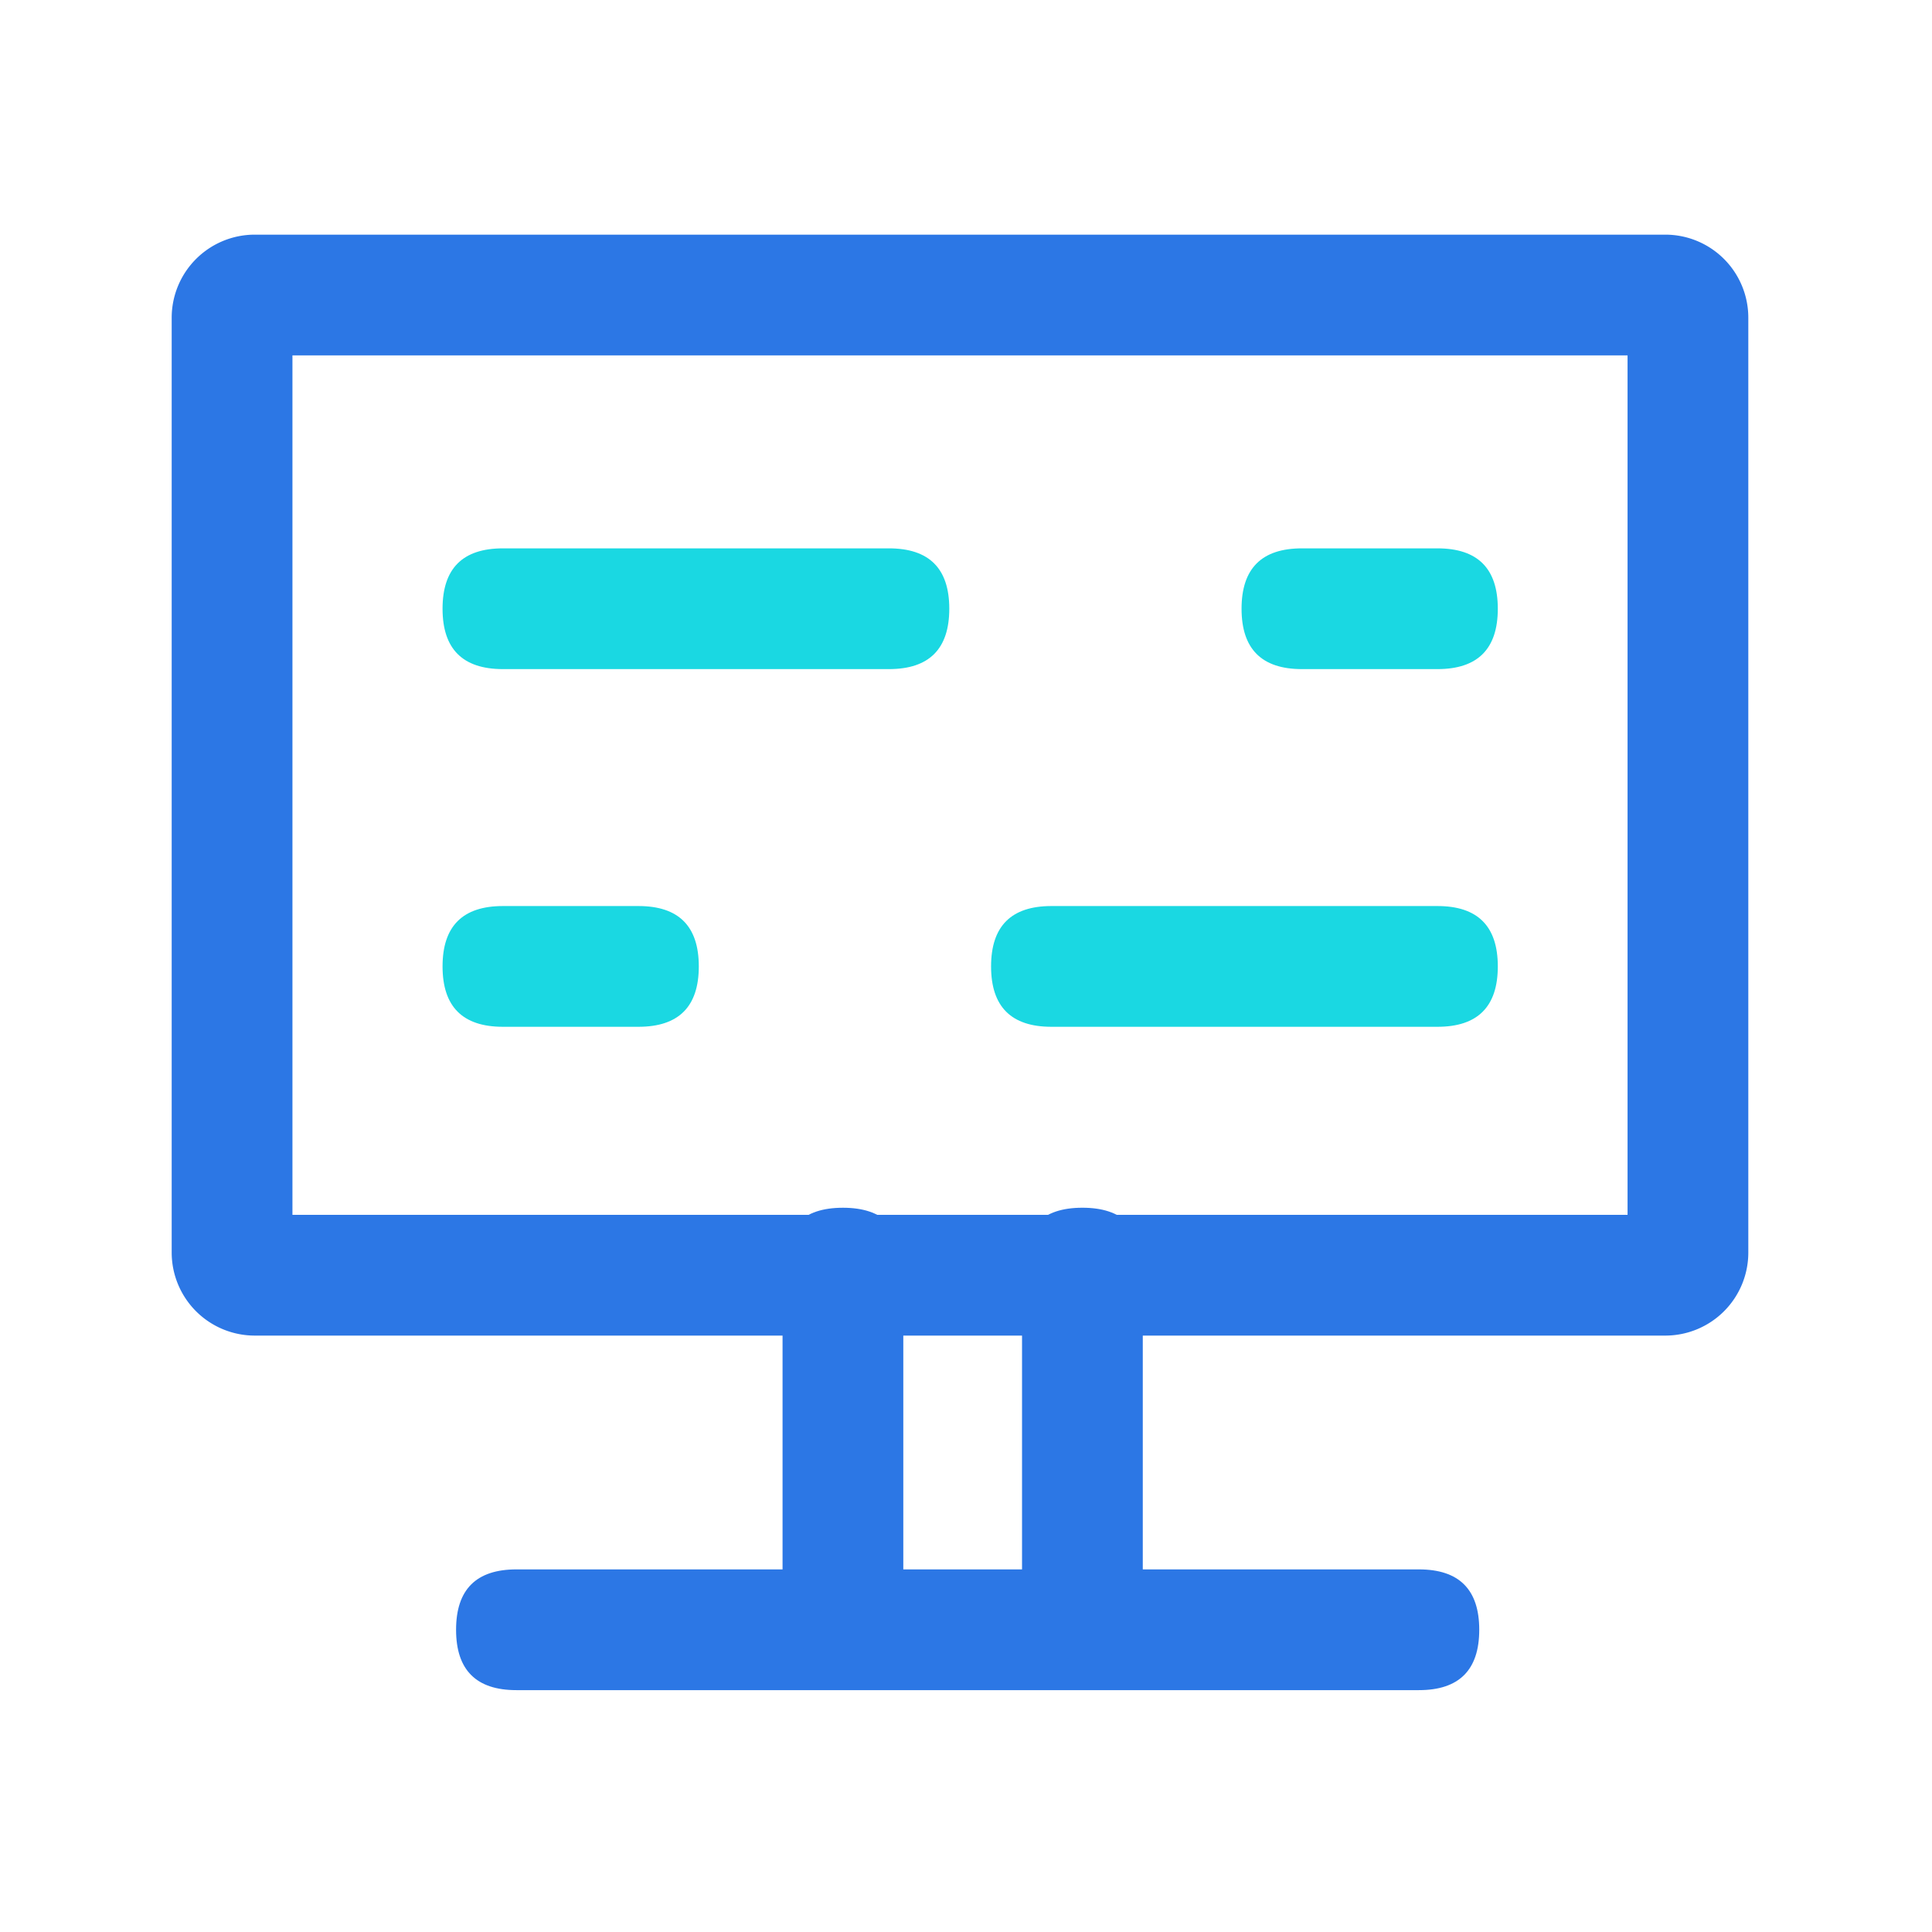 <svg t="1650250616968" class="icon" viewBox="0 0 1024 1024" version="1.1" xmlns="http://www.w3.org/2000/svg" p-id="7474" width="200" height="200"><path d="M234.56 290.64m32 0l204.58 0q32 0 32 32l0 0q0 32-32 32l-204.58 0q-32 0-32-32l0 0q0-32 32-32Z" fill="#1AD8E2" p-id="7475"></path><path d="M658.05 290.64m32 0l71.82 0q32 0 32 32l0 0q0 32-32 32l-71.82 0q-32 0-32-32l0 0q0-32 32-32Z" fill="#1AD8E2" p-id="7476"></path><path d="M793.87 544.22m-32 0l-204.58 0q-32 0-32-32l0 0q0-32 32-32l204.58 0q32 0 32 32l0 0q0 32-32 32Z" fill="#1AD8E2" p-id="7477"></path><path d="M370.38 544.22m-32 0l-71.82 0q-32 0-32-32l0 0q0-32 32-32l71.82 0q32 0 32 32l0 0q0 32-32 32Z" fill="#1AD8E2" p-id="7478"></path><path d="M882.64 707.89H135a44.05 44.05 0 0 1-44-44V168.37a44.05 44.05 0 0 1 44-44h747.64a44 44 0 0 1 44 44v495.52a44 44 0 0 1-44 44z m-727.64-64h707.64V188.37H155z" fill="#2C77E5" p-id="7479"></path><path d="M241.73 831.81m32 0l478.3 0q32 0 32 32l0 0q0 32-32 32l-478.3 0q-32 0-32-32l0 0q0-32 32-32Z" fill="#2C77E5" p-id="7480"></path><path d="M478.77 640.13m0 32l0 175.21q0 32-32 32l0 0q-32 0-32-32l0-175.21q0-32 32-32l0 0q32 0 32 32Z" fill="#2C77E5" p-id="7481"></path><path d="M605.7 640.12m0 32l0 175.21q0 32-32 32l0 0q-32 0-32-32l0-175.21q0-32 32-32l0 0q32 0 32 32Z" fill="#2C77E5" p-id="7482"></path></svg>